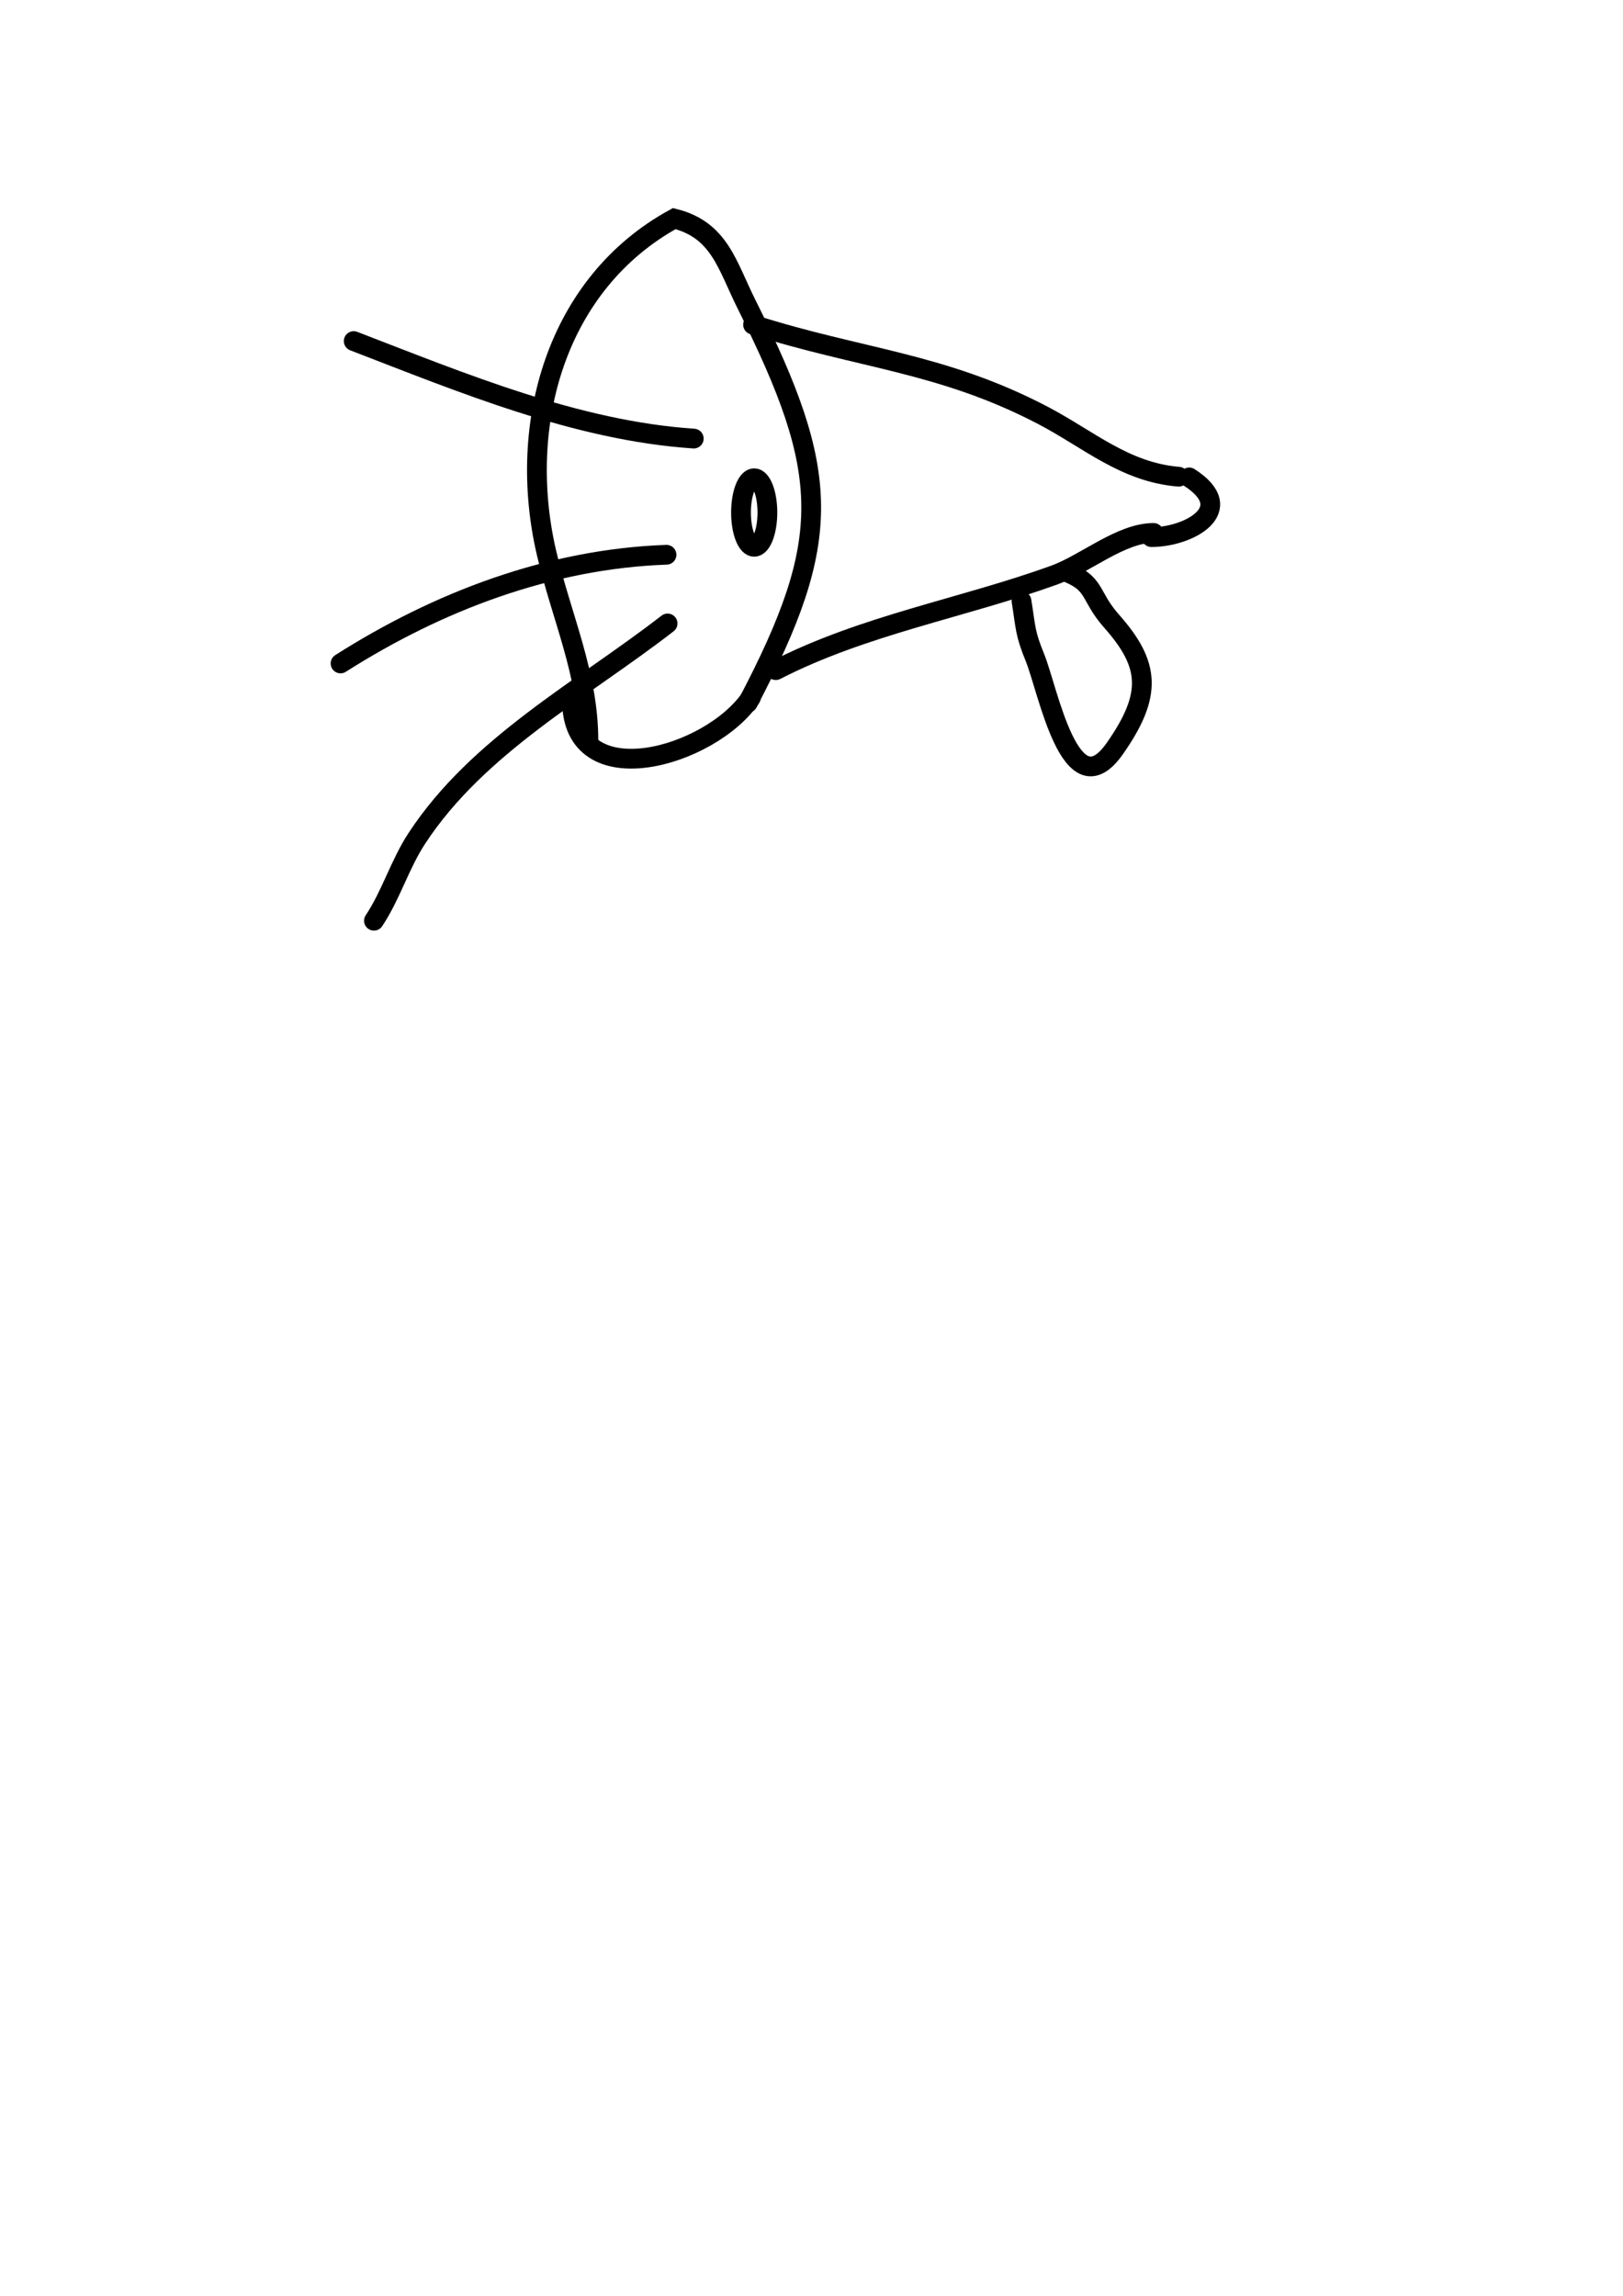 <?xml version="1.0" encoding="UTF-8" standalone="no"?>
<!-- Created with Inkscape (http://www.inkscape.org/) -->

<svg
   width="210mm"
   height="297mm"
   viewBox="0 0 210 297"
   version="1.1"
   id="svg1"
   inkscape:version="1.3 (1:1.3+202307231459+0e150ed6c4)"
   sodipodi:docname="hautparleur.svg"
   xmlns:inkscape="http://www.inkscape.org/namespaces/inkscape"
   xmlns:sodipodi="http://sodipodi.sourceforge.net/DTD/sodipodi-0.dtd"
   xmlns="http://www.w3.org/2000/svg"
   xmlns:svg="http://www.w3.org/2000/svg">
  <sodipodi:namedview
     id="namedview1"
     pagecolor="#ffffff"
     bordercolor="#000000"
     borderopacity="0.25"
     inkscape:showpageshadow="2"
     inkscape:pageopacity="0.0"
     inkscape:pagecheckerboard="0"
     inkscape:deskcolor="#d1d1d1"
     inkscape:document-units="mm"
     inkscape:zoom="1.0682139"
     inkscape:cx="314.54374"
     inkscape:cy="263.99206"
     inkscape:window-width="1674"
     inkscape:window-height="752"
     inkscape:window-x="70"
     inkscape:window-y="114"
     inkscape:window-maximized="0"
     inkscape:current-layer="layer1" />
  <defs
     id="defs1" />
  <g
     inkscape:label="Calque 1"
     inkscape:groupmode="layer"
     id="layer1">
    <path
       style="fill:none;stroke:#000000;stroke-width:2.556;stroke-linecap:round;stroke-opacity:1"
       d="m 97.439,42.002 c 13.9,4.434 24.398,4.895 37.456,11.709 5.977,3.119 10.613,7.377 17.612,7.96"
       id="path25"
       sodipodi:nodetypes="csc" />
    <path
       style="fill:none;stroke:#000000;stroke-width:2.556;stroke-linecap:round;stroke-opacity:1"
       d="m 100.373,86.695 c 11.385,-5.846 24.159,-8.009 36.056,-12.306 3.978,-1.436 8.594,-5.446 12.835,-5.446"
       id="path26" />
    <path
       style="fill:none;stroke:#000000;stroke-width:2.556;stroke-linecap:round;stroke-opacity:1"
       d="M 97.16,90.241 C 91.994,97.932 74.007,103.159 74.007,90.587"
       id="path31" />
    <path
       style="fill:none;stroke:#000000;stroke-width:2.556;stroke-linecap:round;stroke-opacity:1"
       d="M 96.755,90.927 C 107.899,69.696 107.533,61.241 96.606,39.388 94.07,34.316 93.116,29.749 87.242,28.279 c -15.332,8.399 -20.359,26.647 -16.555,43.13 1.925,8.342 5.446,15.741 5.446,24.397"
       id="path32" />
    <path
       style="fill:none;stroke:#000000;stroke-width:2.556;stroke-linecap:round;stroke-opacity:1"
       d="M 89.767,56.738 C 74.608,55.726 59.794,49.523 45.766,44.124"
       id="path33" />
    <path
       style="fill:none;stroke:#000000;stroke-width:2.556;stroke-linecap:round;stroke-opacity:1"
       d="m 86.239,71.767 c -15.122,0.535 -29.574,6.043 -42.175,14.061"
       id="path34" />
    <path
       style="fill:none;stroke:#000000;stroke-width:2.556;stroke-linecap:round;stroke-opacity:1"
       d="M 86.38,80.653 C 75.334,89.218 61.83,96.395 53.927,108.466 c -2.199,3.359 -3.327,7.322 -5.543,10.645"
       id="path35" />
    <path
       style="fill:none;stroke:#000000;stroke-width:2.556;stroke-linecap:round;stroke-opacity:1"
       id="path36"
       sodipodi:type="arc"
       sodipodi:cx="97.584846"
       sodipodi:cy="66.303268"
       sodipodi:rx="1.7066882"
       sodipodi:ry="4.427578"
       sodipodi:start="0"
       sodipodi:end="6.2750864"
       sodipodi:open="true"
       sodipodi:arc-type="arc"
       d="m 99.292,66.303 a 1.707,4.428 0 0 1 -1.703,4.428 1.707,4.428 0 0 1 -1.71,-4.41 1.707,4.428 0 0 1 1.696,-4.445 1.707,4.428 0 0 1 1.717,4.392" />
    <path
       style="fill:none;stroke:#000000;stroke-width:2.556;stroke-linecap:round;stroke-opacity:1"
       d="m 153.874,61.763 c 6.499,4.157 -0.061,7.723 -4.899,7.723"
       id="path37"
       sodipodi:nodetypes="cc" />
    <path
       style="fill:none;stroke:#000000;stroke-width:2.556;stroke-linecap:round;stroke-opacity:1"
       d="m 132.174,77.76 c 0.568,3.55 0.434,4.11 1.735,7.305 1.704,4.182 4.607,19.956 10.342,11.763 4.9,-7 4.534,-10.869 -0.418,-16.467 -3.012,-3.405 -1.904,-4.881 -6.118,-6.463"
       id="path38"
       sodipodi:nodetypes="csssc" />
  </g>
</svg>
